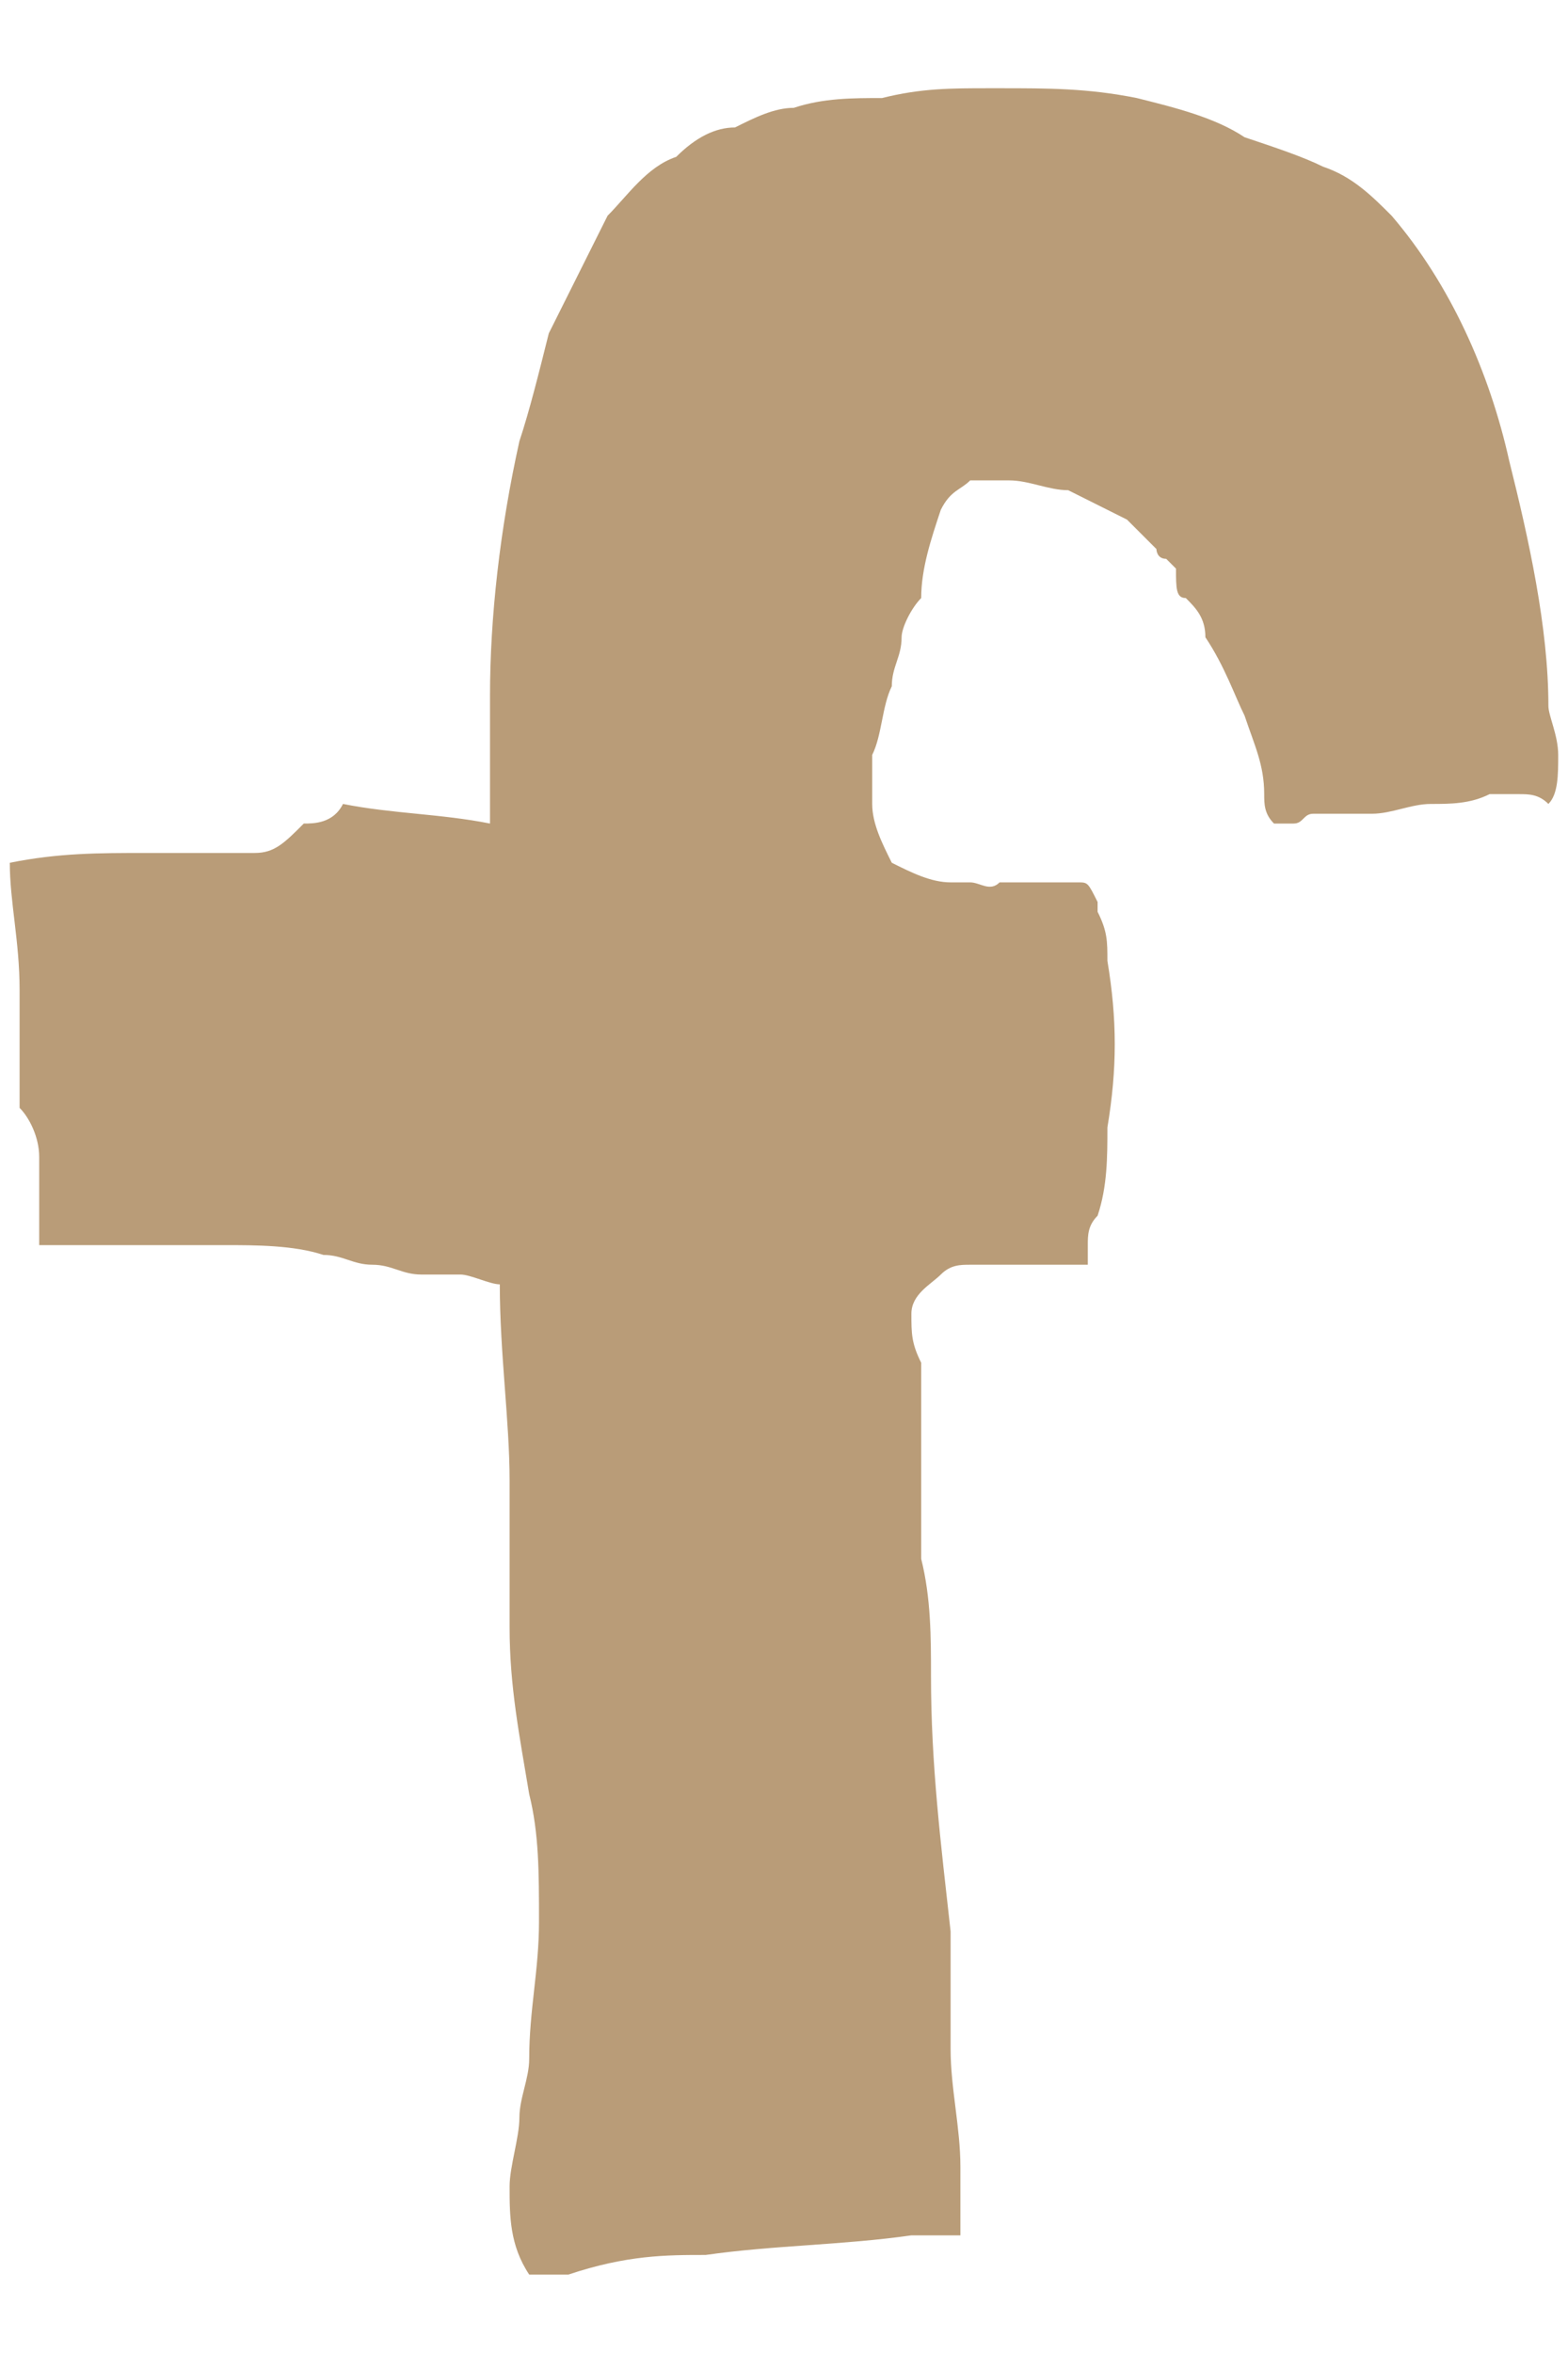 <?xml version="1.0" encoding="utf-8"?>
<!-- Generator: Adobe Illustrator 24.2.0, SVG Export Plug-In . SVG Version: 6.00 Build 0)  -->
<svg version="1.1" id="レイヤー_1" xmlns="http://www.w3.org/2000/svg" xmlns:xlink="http://www.w3.org/1999/xlink" x="0px"
	 y="0px" viewBox="0 0 16 24" style="enable-background:new 0 0 16 24;" xml:space="preserve">
<style type="text/css">
	.st0{fill:#B99C78;}
</style>
<path id="パス_508" class="st0" d="M15.8,7.2c0-0.8-0.2-1.7-0.4-2.5c-0.2-0.9-0.6-1.8-1.2-2.5C14,2,13.8,1.8,13.5,1.7
	c-0.2-0.1-0.5-0.2-0.8-0.3C12.4,1.2,12,1.1,11.6,1c-0.5-0.1-0.9-0.1-1.4-0.1h-0.1C9.7,0.9,9.4,0.9,9,1C8.7,1,8.4,1,8.1,1.1
	c-0.2,0-0.4,0.1-0.6,0.2c-0.2,0-0.4,0.1-0.6,0.3C6.6,1.7,6.4,2,6.2,2.2C6,2.6,5.8,3,5.6,3.4C5.5,3.8,5.4,4.2,5.3,4.5
	C5.1,5.4,5,6.3,5,7.1C5,7.6,5,8,5,8.4C4.5,8.3,4,8.3,3.5,8.2l0,0C3.4,8.4,3.2,8.4,3.1,8.4C2.9,8.6,2.8,8.7,2.6,8.7s-0.4,0-0.5,0
	c-0.2,0-0.4,0-0.6,0c-0.5,0-0.9,0-1.4,0.1c0,0.4,0.1,0.8,0.1,1.3c0,0.1,0,0.2,0,0.3s0,0.1,0,0.2c0,0.1,0,0.1,0,0.1v0.2
	c0,0.1,0,0.1,0,0.2c0,0.1,0,0.1,0,0.2c0.1,0.1,0.2,0.3,0.2,0.5c0,0.3,0,0.6,0,0.8v0.1c0.3,0,0.7,0,1,0h0.9c0.3,0,0.7,0,1,0.1
	c0.2,0,0.3,0.1,0.5,0.1S4.1,13,4.3,13l0,0h0.4c0.1,0,0.3,0.1,0.4,0.1c0,0.7,0.1,1.4,0.1,2c0,0.5,0,1,0,1.5c0,0.6,0.1,1.1,0.2,1.7
	c0.1,0.4,0.1,0.8,0.1,1.3S5.4,20.5,5.4,21c0,0.2-0.1,0.4-0.1,0.6s-0.1,0.5-0.1,0.7c0,0.3,0,0.6,0.2,0.9c0.1,0,0.3,0,0.4,0
	C6.4,23,6.8,23,7.2,23c0.7-0.1,1.4-0.1,2.1-0.2c0.2,0,0.3,0,0.5,0v-0.1c0-0.2,0-0.4,0-0.6c0-0.4-0.1-0.8-0.1-1.2c0-0.4,0-0.8,0-1.2
	c-0.1-0.9-0.2-1.7-0.2-2.6c0-0.4,0-0.8-0.1-1.2c0-0.4,0-0.9,0-1.3c0-0.2,0-0.5,0-0.7l0,0c-0.1-0.2-0.1-0.3-0.1-0.5s0.2-0.3,0.3-0.4
	c0.1-0.1,0.2-0.1,0.3-0.1s0.3,0,0.4,0c0.2,0,0.3,0,0.5,0h0.3c0-0.1,0-0.1,0-0.2c0-0.1,0-0.2,0.1-0.3c0.1-0.3,0.1-0.6,0.1-0.9
	c0.1-0.6,0.1-1.1,0-1.7c0-0.2,0-0.3-0.1-0.5V9.2C11.1,9,11.1,9,11,9s-0.2,0-0.2,0s0,0-0.1,0h-0.2c-0.1,0-0.2,0-0.3,0
	C10.1,9.1,10,9,9.9,9C9.8,9,9.8,9,9.7,9C9.5,9,9.3,8.9,9.1,8.8C9,8.6,8.9,8.4,8.9,8.2s0-0.3,0-0.5C9,7.5,9,7.2,9.1,7
	c0-0.2,0.1-0.3,0.1-0.5c0-0.1,0.1-0.3,0.2-0.4l0,0c0-0.3,0.1-0.6,0.2-0.9C9.7,5,9.8,5,9.9,4.9c0.1,0,0.3,0,0.4,0
	c0.2,0,0.4,0.1,0.6,0.1c0.2,0.1,0.4,0.2,0.6,0.3c0.1,0.1,0.2,0.2,0.3,0.3c0,0,0,0.1,0.1,0.1l0,0c0,0,0,0,0.1,0.1
	c0,0.2,0,0.3,0.1,0.3c0.1,0.1,0.2,0.2,0.2,0.4c0.2,0.3,0.3,0.6,0.4,0.8c0.1,0.3,0.2,0.5,0.2,0.8c0,0.1,0,0.2,0.1,0.3l0,0h0.2
	c0.1,0,0.1-0.1,0.2-0.1c0.1,0,0.2,0,0.3,0H14c0.2,0,0.4-0.1,0.6-0.1c0.2,0,0.4,0,0.6-0.1c0.1,0,0.2,0,0.3,0s0.2,0,0.3,0.1
	c0.1-0.1,0.1-0.3,0.1-0.5C15.9,7.5,15.8,7.3,15.8,7.2z"/>
</svg>
